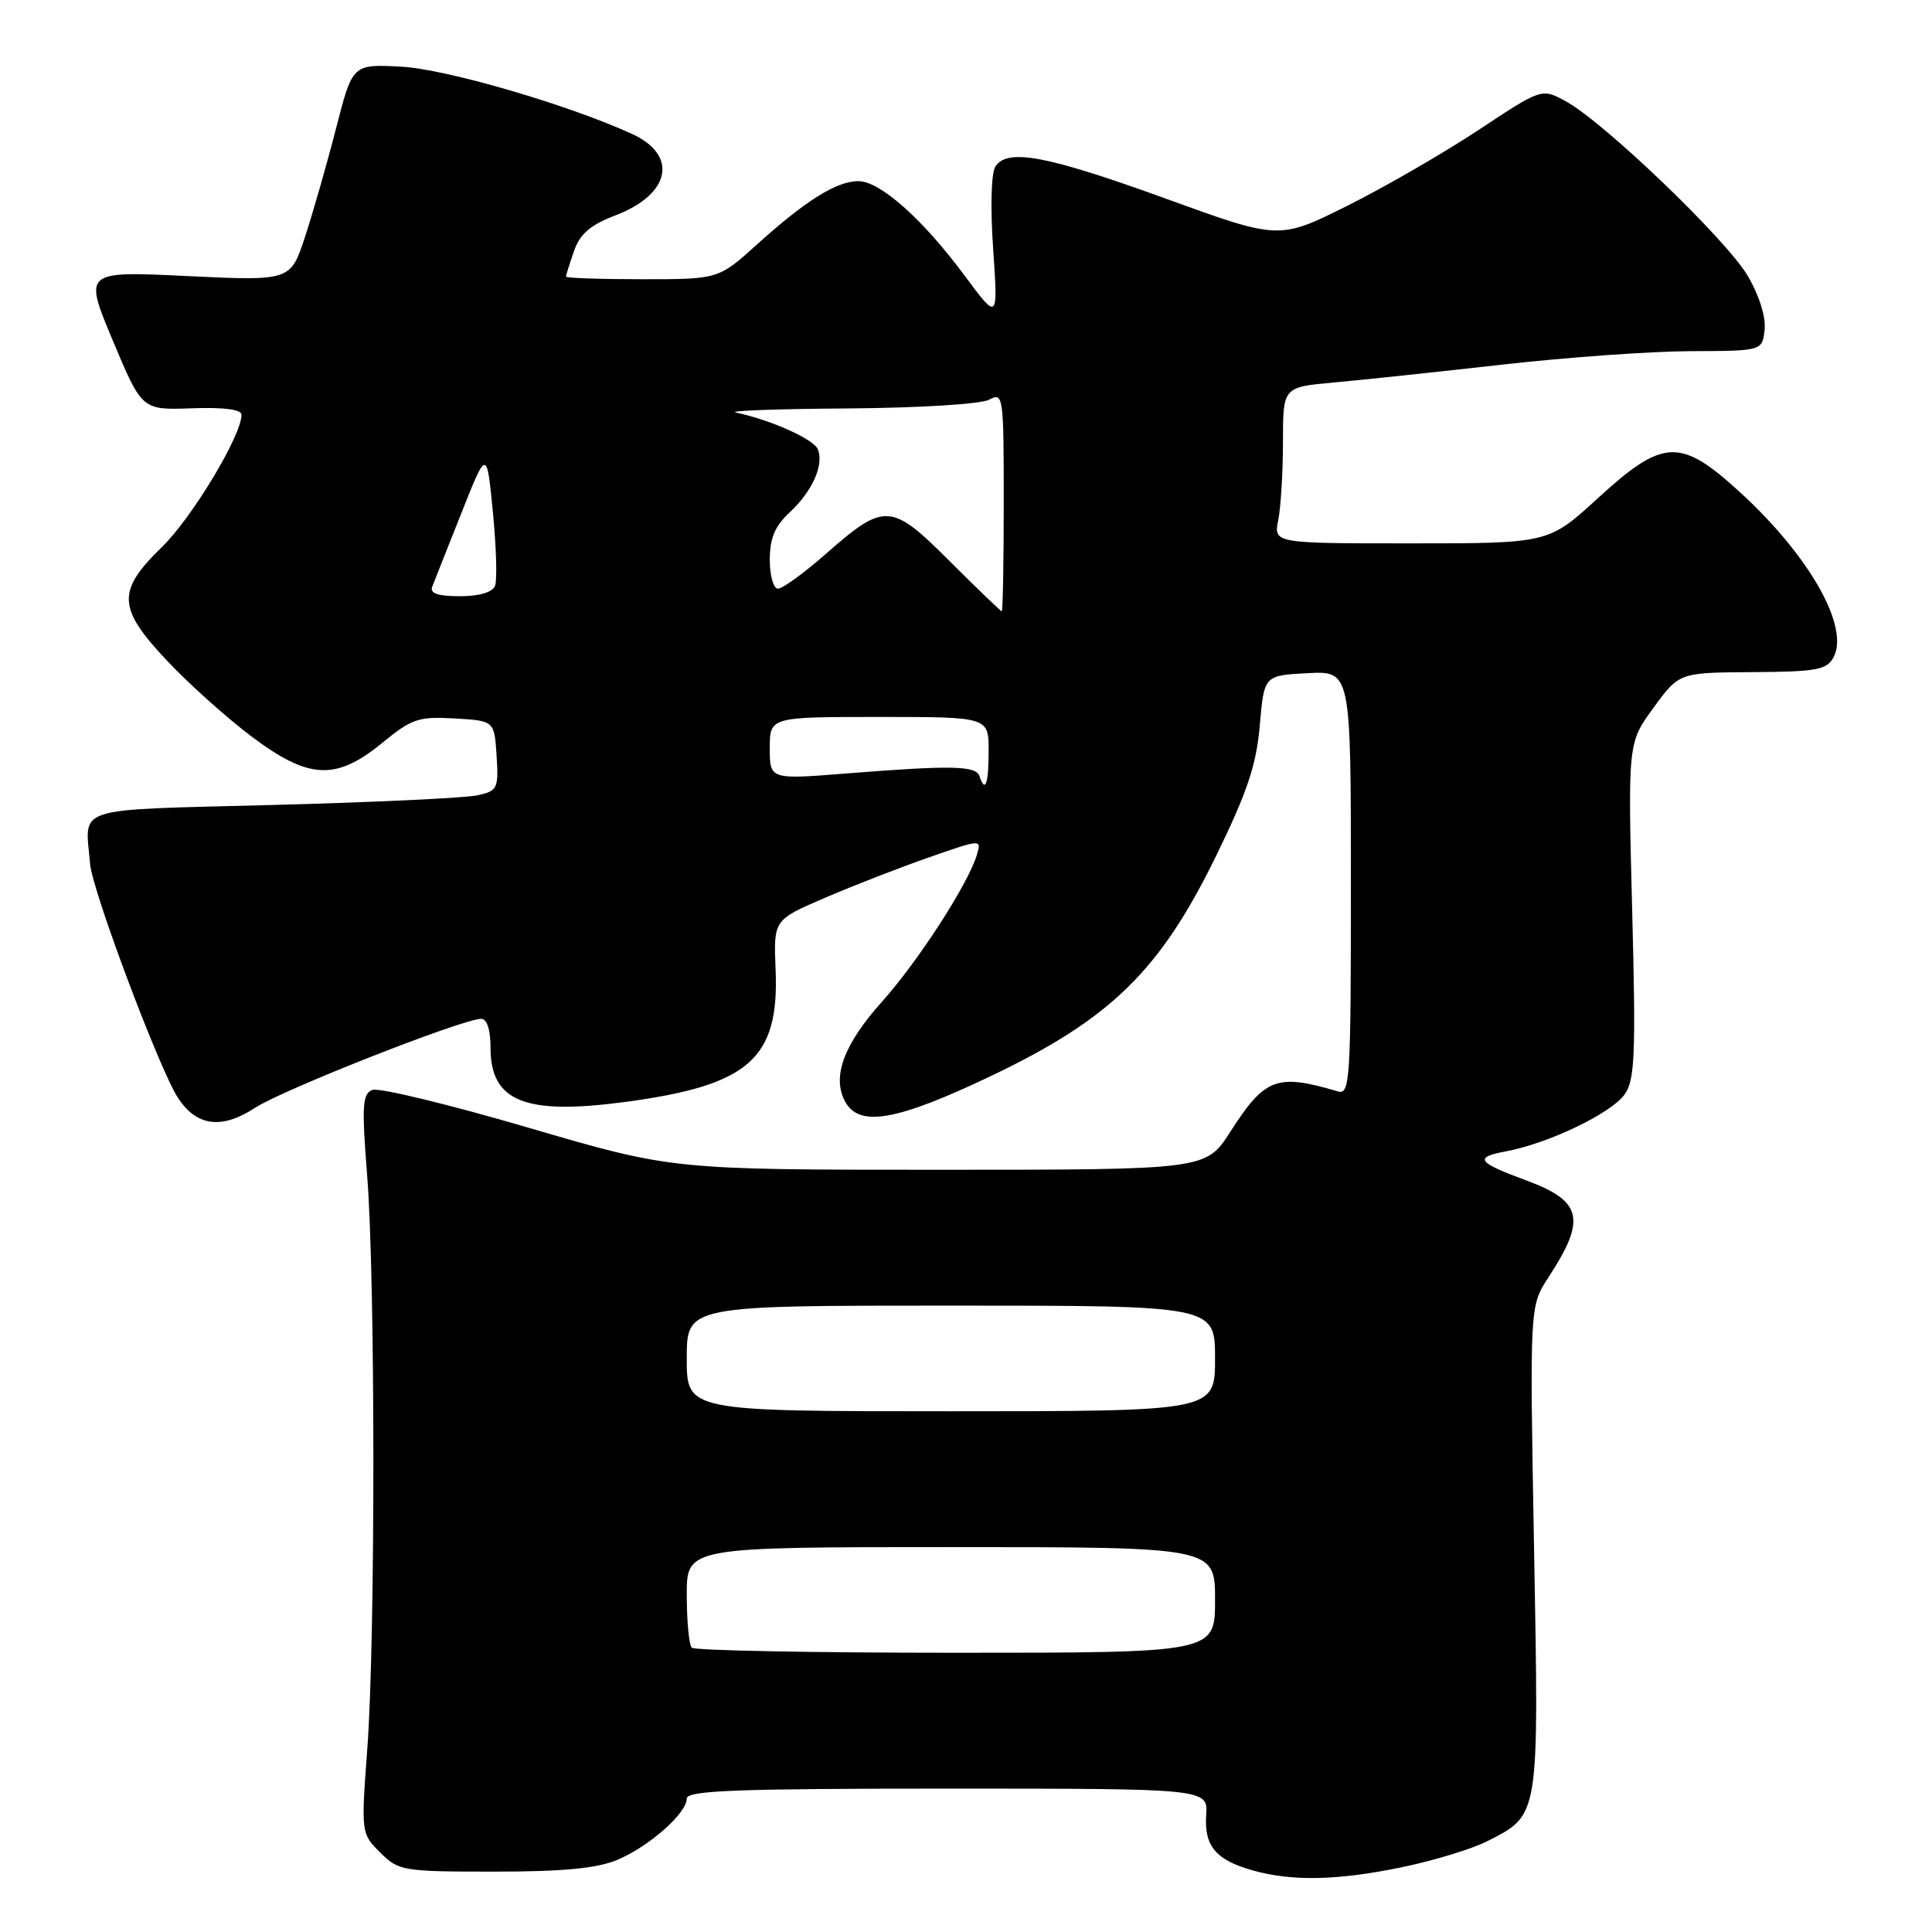 <?xml version="1.0" encoding="UTF-8" standalone="no"?>
<!DOCTYPE svg PUBLIC "-//W3C//DTD SVG 1.1//EN" "http://www.w3.org/Graphics/SVG/1.1/DTD/svg11.dtd" >
<svg xmlns="http://www.w3.org/2000/svg" xmlns:xlink="http://www.w3.org/1999/xlink" version="1.1" viewBox="0 0 256 256">
 <g >
 <path fill="currentColor"
d=" M 185.74 247.42 C 189.95 246.55 195.04 245.00 197.05 243.98 C 204.02 240.42 203.92 241.05 203.27 205.18 C 202.69 173.07 202.69 173.07 205.16 169.28 C 210.22 161.56 209.68 159.15 202.26 156.42 C 195.72 154.01 195.26 153.36 199.55 152.56 C 205.21 151.50 213.54 147.50 215.28 145.00 C 216.63 143.09 216.77 139.70 216.27 120.60 C 215.70 98.43 215.70 98.43 219.10 93.78 C 222.50 89.12 222.50 89.12 232.21 89.06 C 240.70 89.01 242.06 88.76 242.95 87.10 C 245.11 83.06 239.75 73.62 230.48 65.15 C 222.64 57.99 220.37 58.10 211.74 66.00 C 205.19 72.00 205.19 72.00 186.97 72.00 C 168.75 72.00 168.75 72.00 169.38 68.88 C 169.72 67.16 170.00 62.50 170.00 58.52 C 170.00 51.29 170.00 51.29 176.75 50.68 C 180.46 50.35 190.47 49.28 199.00 48.32 C 207.53 47.35 218.78 46.55 224.00 46.53 C 233.50 46.50 233.50 46.50 233.82 43.71 C 234.01 42.03 233.12 39.17 231.58 36.55 C 228.77 31.75 212.43 16.08 207.42 13.39 C 204.27 11.69 204.27 11.69 195.89 17.24 C 191.27 20.29 183.45 24.81 178.50 27.28 C 169.49 31.77 169.49 31.77 154.50 26.33 C 138.76 20.62 133.51 19.62 131.90 22.05 C 131.34 22.90 131.21 27.41 131.60 33.00 C 132.25 42.50 132.25 42.50 127.80 36.50 C 122.25 29.01 116.61 24.00 113.72 24.00 C 110.85 24.01 106.76 26.57 100.35 32.35 C 95.21 37.00 95.21 37.00 85.10 37.00 C 79.55 37.00 75.00 36.84 75.00 36.65 C 75.00 36.46 75.48 34.93 76.06 33.26 C 76.85 30.99 78.23 29.80 81.57 28.53 C 88.88 25.73 89.91 20.55 83.71 17.73 C 75.16 13.83 59.02 9.13 53.11 8.83 C 46.71 8.50 46.71 8.50 44.53 17.00 C 43.33 21.68 41.48 28.14 40.42 31.37 C 38.50 37.23 38.50 37.23 24.80 36.58 C 11.09 35.92 11.09 35.92 14.95 45.13 C 18.81 54.34 18.81 54.34 25.40 54.10 C 29.67 53.95 32.00 54.25 32.00 54.96 C 32.00 57.72 25.44 68.62 21.43 72.51 C 15.44 78.34 15.55 80.59 22.22 87.64 C 25.10 90.68 30.09 95.16 33.32 97.58 C 40.91 103.29 44.50 103.47 50.63 98.45 C 54.56 95.23 55.46 94.92 60.23 95.20 C 65.50 95.50 65.50 95.50 65.80 100.12 C 66.08 104.47 65.93 104.79 63.30 105.38 C 61.76 105.73 49.59 106.31 36.25 106.66 C 9.17 107.38 11.30 106.69 11.94 114.50 C 12.23 118.03 21.15 141.77 23.58 145.47 C 26.05 149.25 29.37 149.68 33.78 146.80 C 37.44 144.40 61.33 135.00 63.76 135.00 C 64.53 135.00 65.00 136.45 65.00 138.85 C 65.00 145.94 69.54 147.78 82.71 146.03 C 99.27 143.83 103.27 140.33 102.77 128.45 C 102.50 121.89 102.50 121.89 109.35 118.95 C 113.11 117.33 119.32 114.92 123.14 113.59 C 130.08 111.17 130.08 111.17 129.42 113.34 C 128.22 117.23 121.65 127.39 116.86 132.74 C 111.80 138.39 110.22 142.67 111.97 145.94 C 113.84 149.43 118.84 148.54 131.55 142.46 C 147.23 134.95 153.74 128.56 161.13 113.43 C 165.28 104.94 166.48 101.34 166.93 96.10 C 167.50 89.50 167.50 89.50 173.25 89.20 C 179.00 88.90 179.00 88.90 179.00 117.02 C 179.00 143.33 178.89 145.10 177.25 144.61 C 169.18 142.22 167.61 142.81 163.02 149.97 C 159.79 155.00 159.79 155.00 124.41 155.00 C 89.04 155.00 89.04 155.00 69.97 149.41 C 59.48 146.34 50.20 144.09 49.35 144.42 C 48.02 144.93 47.92 146.47 48.65 155.76 C 49.74 169.55 49.75 217.15 48.67 231.71 C 47.84 242.88 47.85 242.94 50.37 245.46 C 52.82 247.91 53.36 248.00 65.49 248.00 C 74.60 248.00 79.09 247.57 81.78 246.45 C 86.00 244.68 91.00 240.27 91.00 238.31 C 91.00 237.25 97.69 237.00 125.53 237.00 C 160.06 237.00 160.06 237.00 159.83 240.51 C 159.55 244.62 161.10 246.46 166.00 247.84 C 171.23 249.31 177.21 249.18 185.74 247.42 Z  M 91.67 218.33 C 91.30 217.97 91.00 214.82 91.00 211.33 C 91.00 205.00 91.00 205.00 126.00 205.00 C 161.00 205.00 161.00 205.00 161.00 212.00 C 161.00 219.00 161.00 219.00 126.67 219.00 C 107.78 219.00 92.03 218.70 91.67 218.33 Z  M 91.00 180.00 C 91.00 173.00 91.00 173.00 126.00 173.00 C 161.00 173.00 161.00 173.00 161.00 180.00 C 161.00 187.00 161.00 187.00 126.00 187.00 C 91.00 187.00 91.00 187.00 91.00 180.00 Z  M 129.78 102.83 C 129.32 101.45 126.02 101.39 112.25 102.48 C 102.00 103.30 102.00 103.30 102.00 99.15 C 102.00 95.00 102.00 95.00 116.50 95.00 C 131.00 95.00 131.00 95.00 131.00 99.50 C 131.00 103.92 130.55 105.15 129.78 102.83 Z  M 125.85 74.37 C 118.06 66.58 117.23 66.53 109.34 73.47 C 106.50 75.96 103.69 78.00 103.09 78.00 C 102.49 78.00 102.00 76.28 102.00 74.17 C 102.00 71.34 102.67 69.72 104.61 67.92 C 107.62 65.12 109.19 61.65 108.38 59.56 C 107.87 58.21 102.23 55.67 97.50 54.66 C 96.40 54.42 103.07 54.18 112.32 54.12 C 121.75 54.05 129.98 53.55 131.07 52.96 C 132.94 51.96 133.00 52.40 133.00 66.46 C 133.00 74.46 132.88 81.00 132.74 81.00 C 132.60 81.00 129.50 78.01 125.85 74.37 Z  M 57.27 77.75 C 57.54 77.06 59.27 72.67 61.13 68.00 C 64.50 59.50 64.50 59.50 65.31 67.86 C 65.76 72.46 65.89 76.85 65.60 77.61 C 65.26 78.49 63.53 79.00 60.92 79.00 C 58.02 79.00 56.93 78.63 57.27 77.75 Z "/>
</g>
</svg>